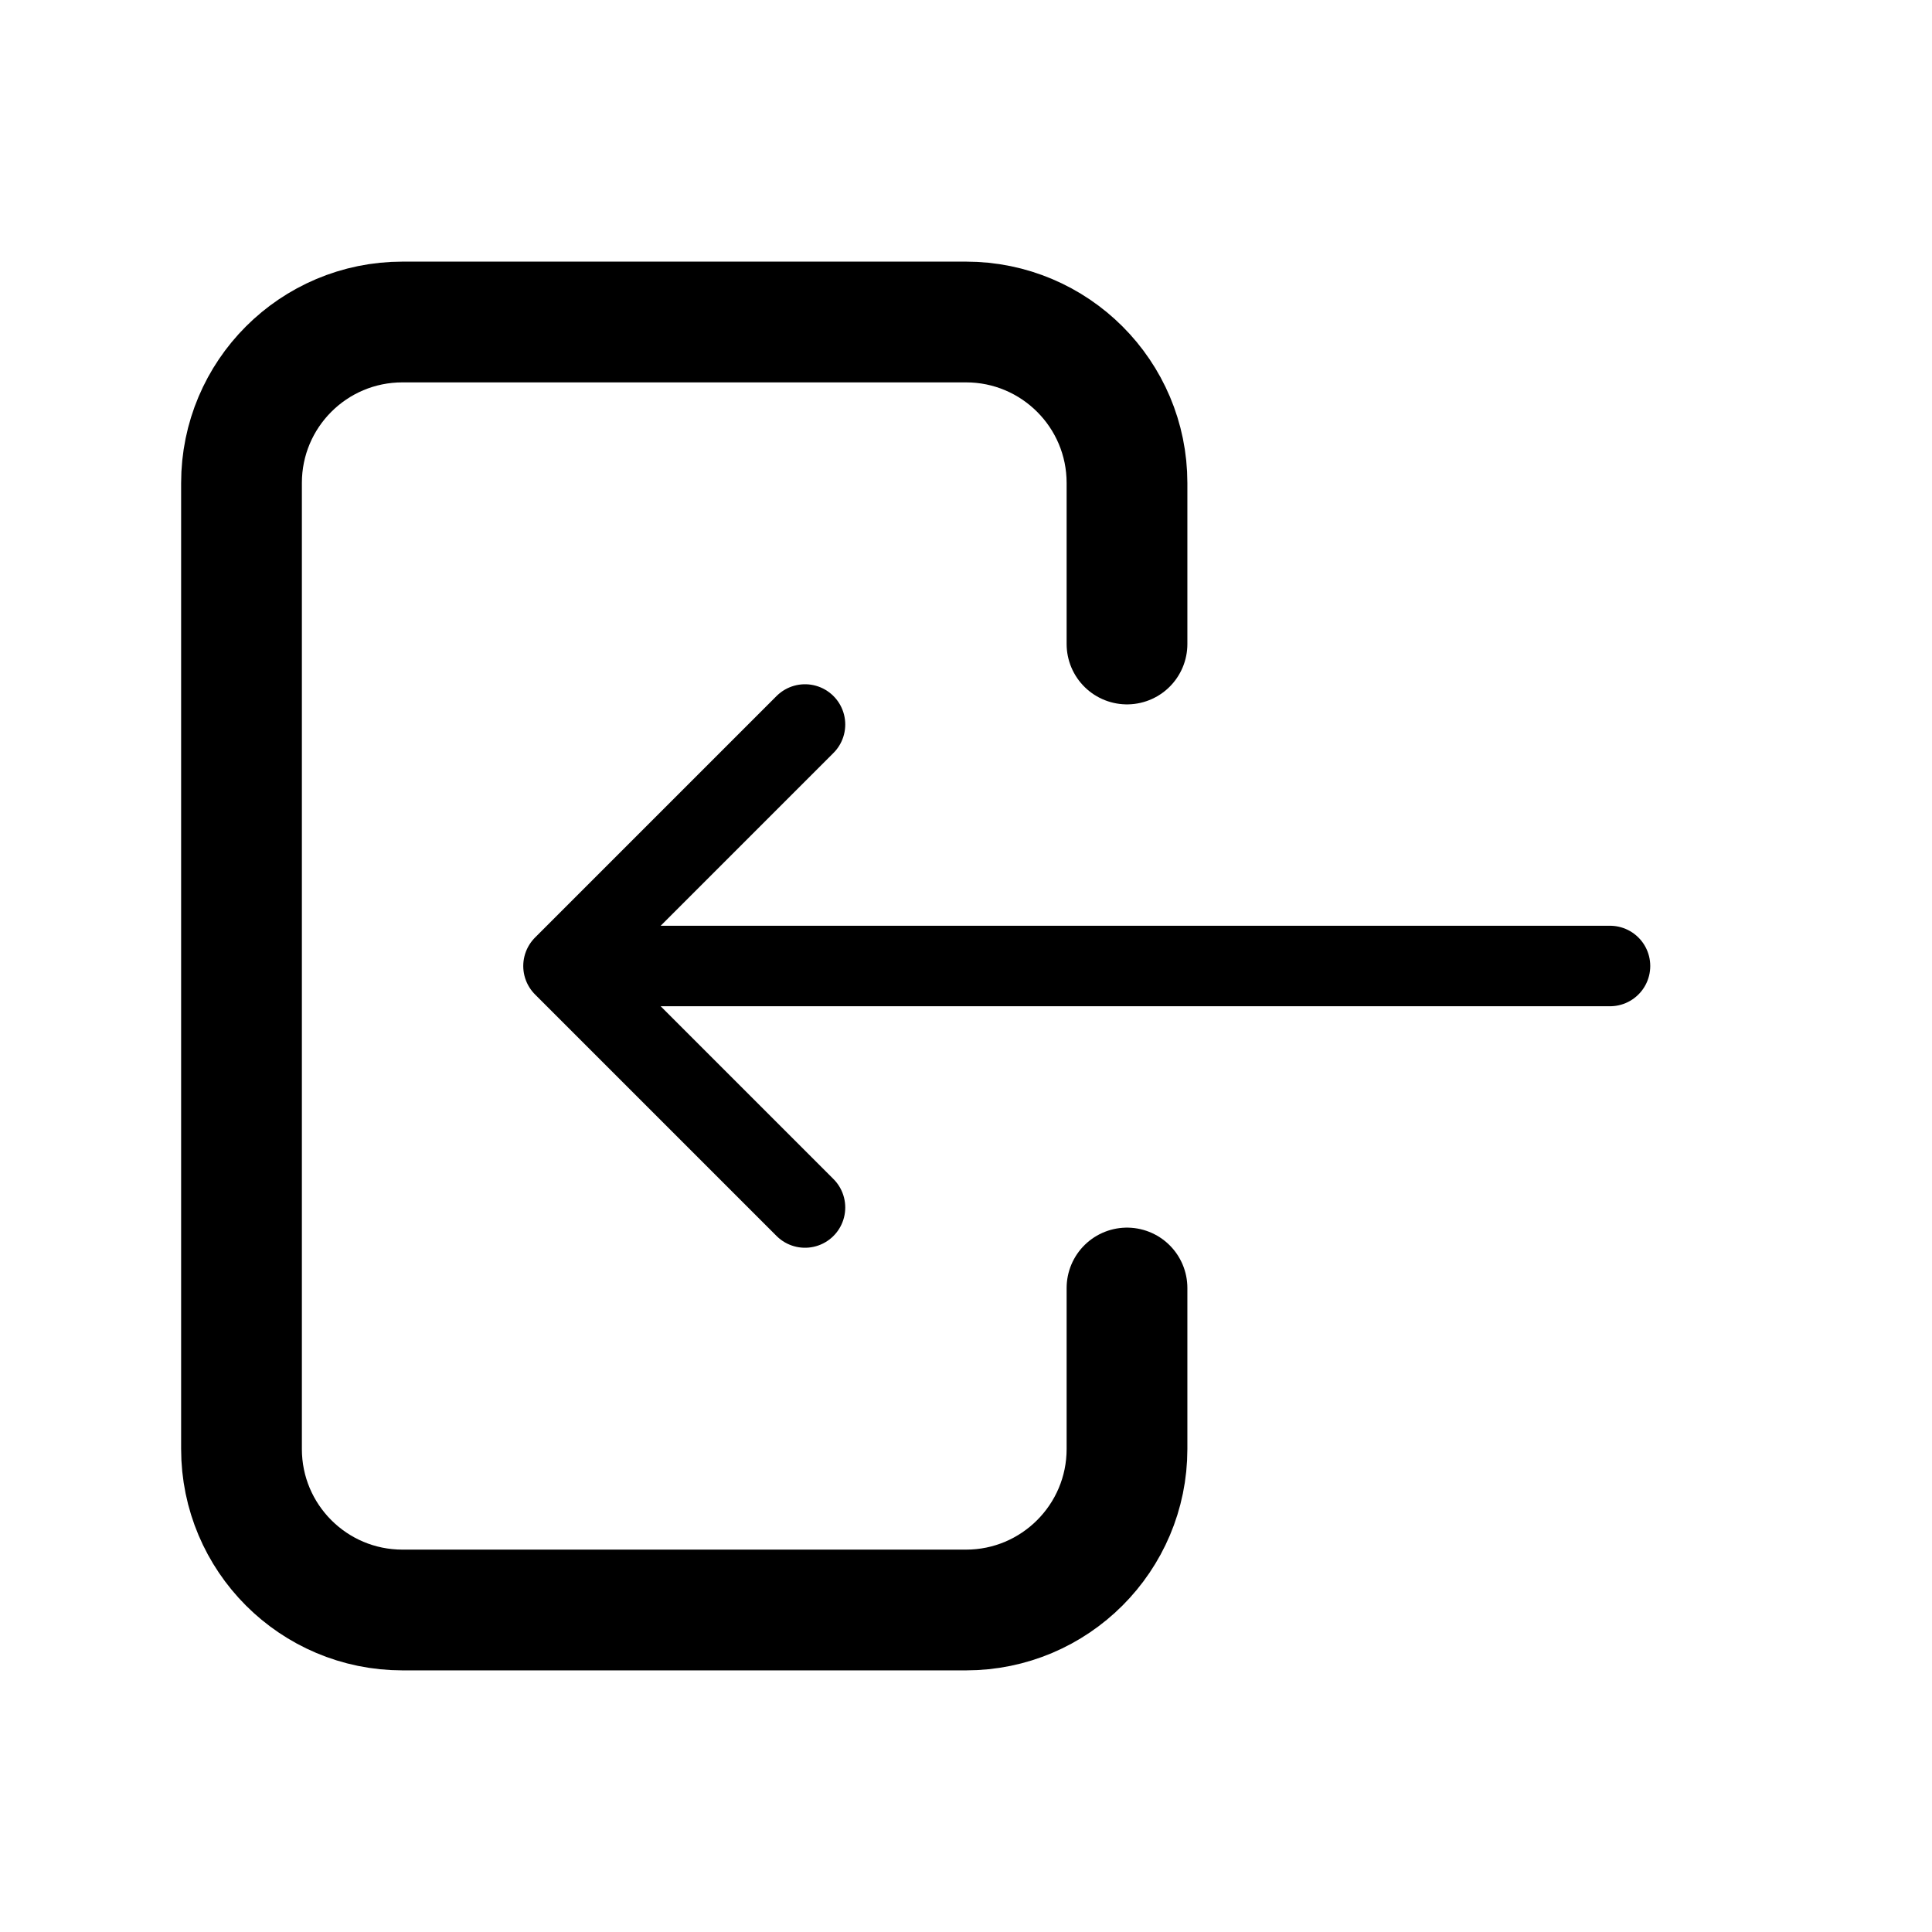 <svg width="24" height="24" stroke-width="1.5" stroke="#000000" class="icon icon-tabler icon-tabler-login" xmlns:xlink="http://www.w3.org/1999/xlink" fill="none" stroke-linecap="round" xmlns:atv="http://webmi.atvise.com/2007/svgext" stroke-linejoin="round" xmlns="http://www.w3.org/2000/svg">
 <defs/>
 <path atv:refpx="8.5" atv:refpy="12" d="M14,8L14,6C14,4.895 13.104,4 12,4L5,4C3.894,4 3,4.895 3,6L3,18C3,19.104 3.894,20 5,20L12,20C13.104,20 14,19.104 14,18L14,16" fill="#000000" fill-opacity="0" id="id_1" stroke="#000000" stroke-linecap="round"/>
 <path atv:refpx="13.5" atv:refpy="12" d="M20,12L7,12L10,9M10,15L7,12" fill="#000000" fill-opacity="0" id="id_2" stroke="#000000" stroke-linecap="round" stroke-linejoin="round" stroke-width="1"/>
</svg>
